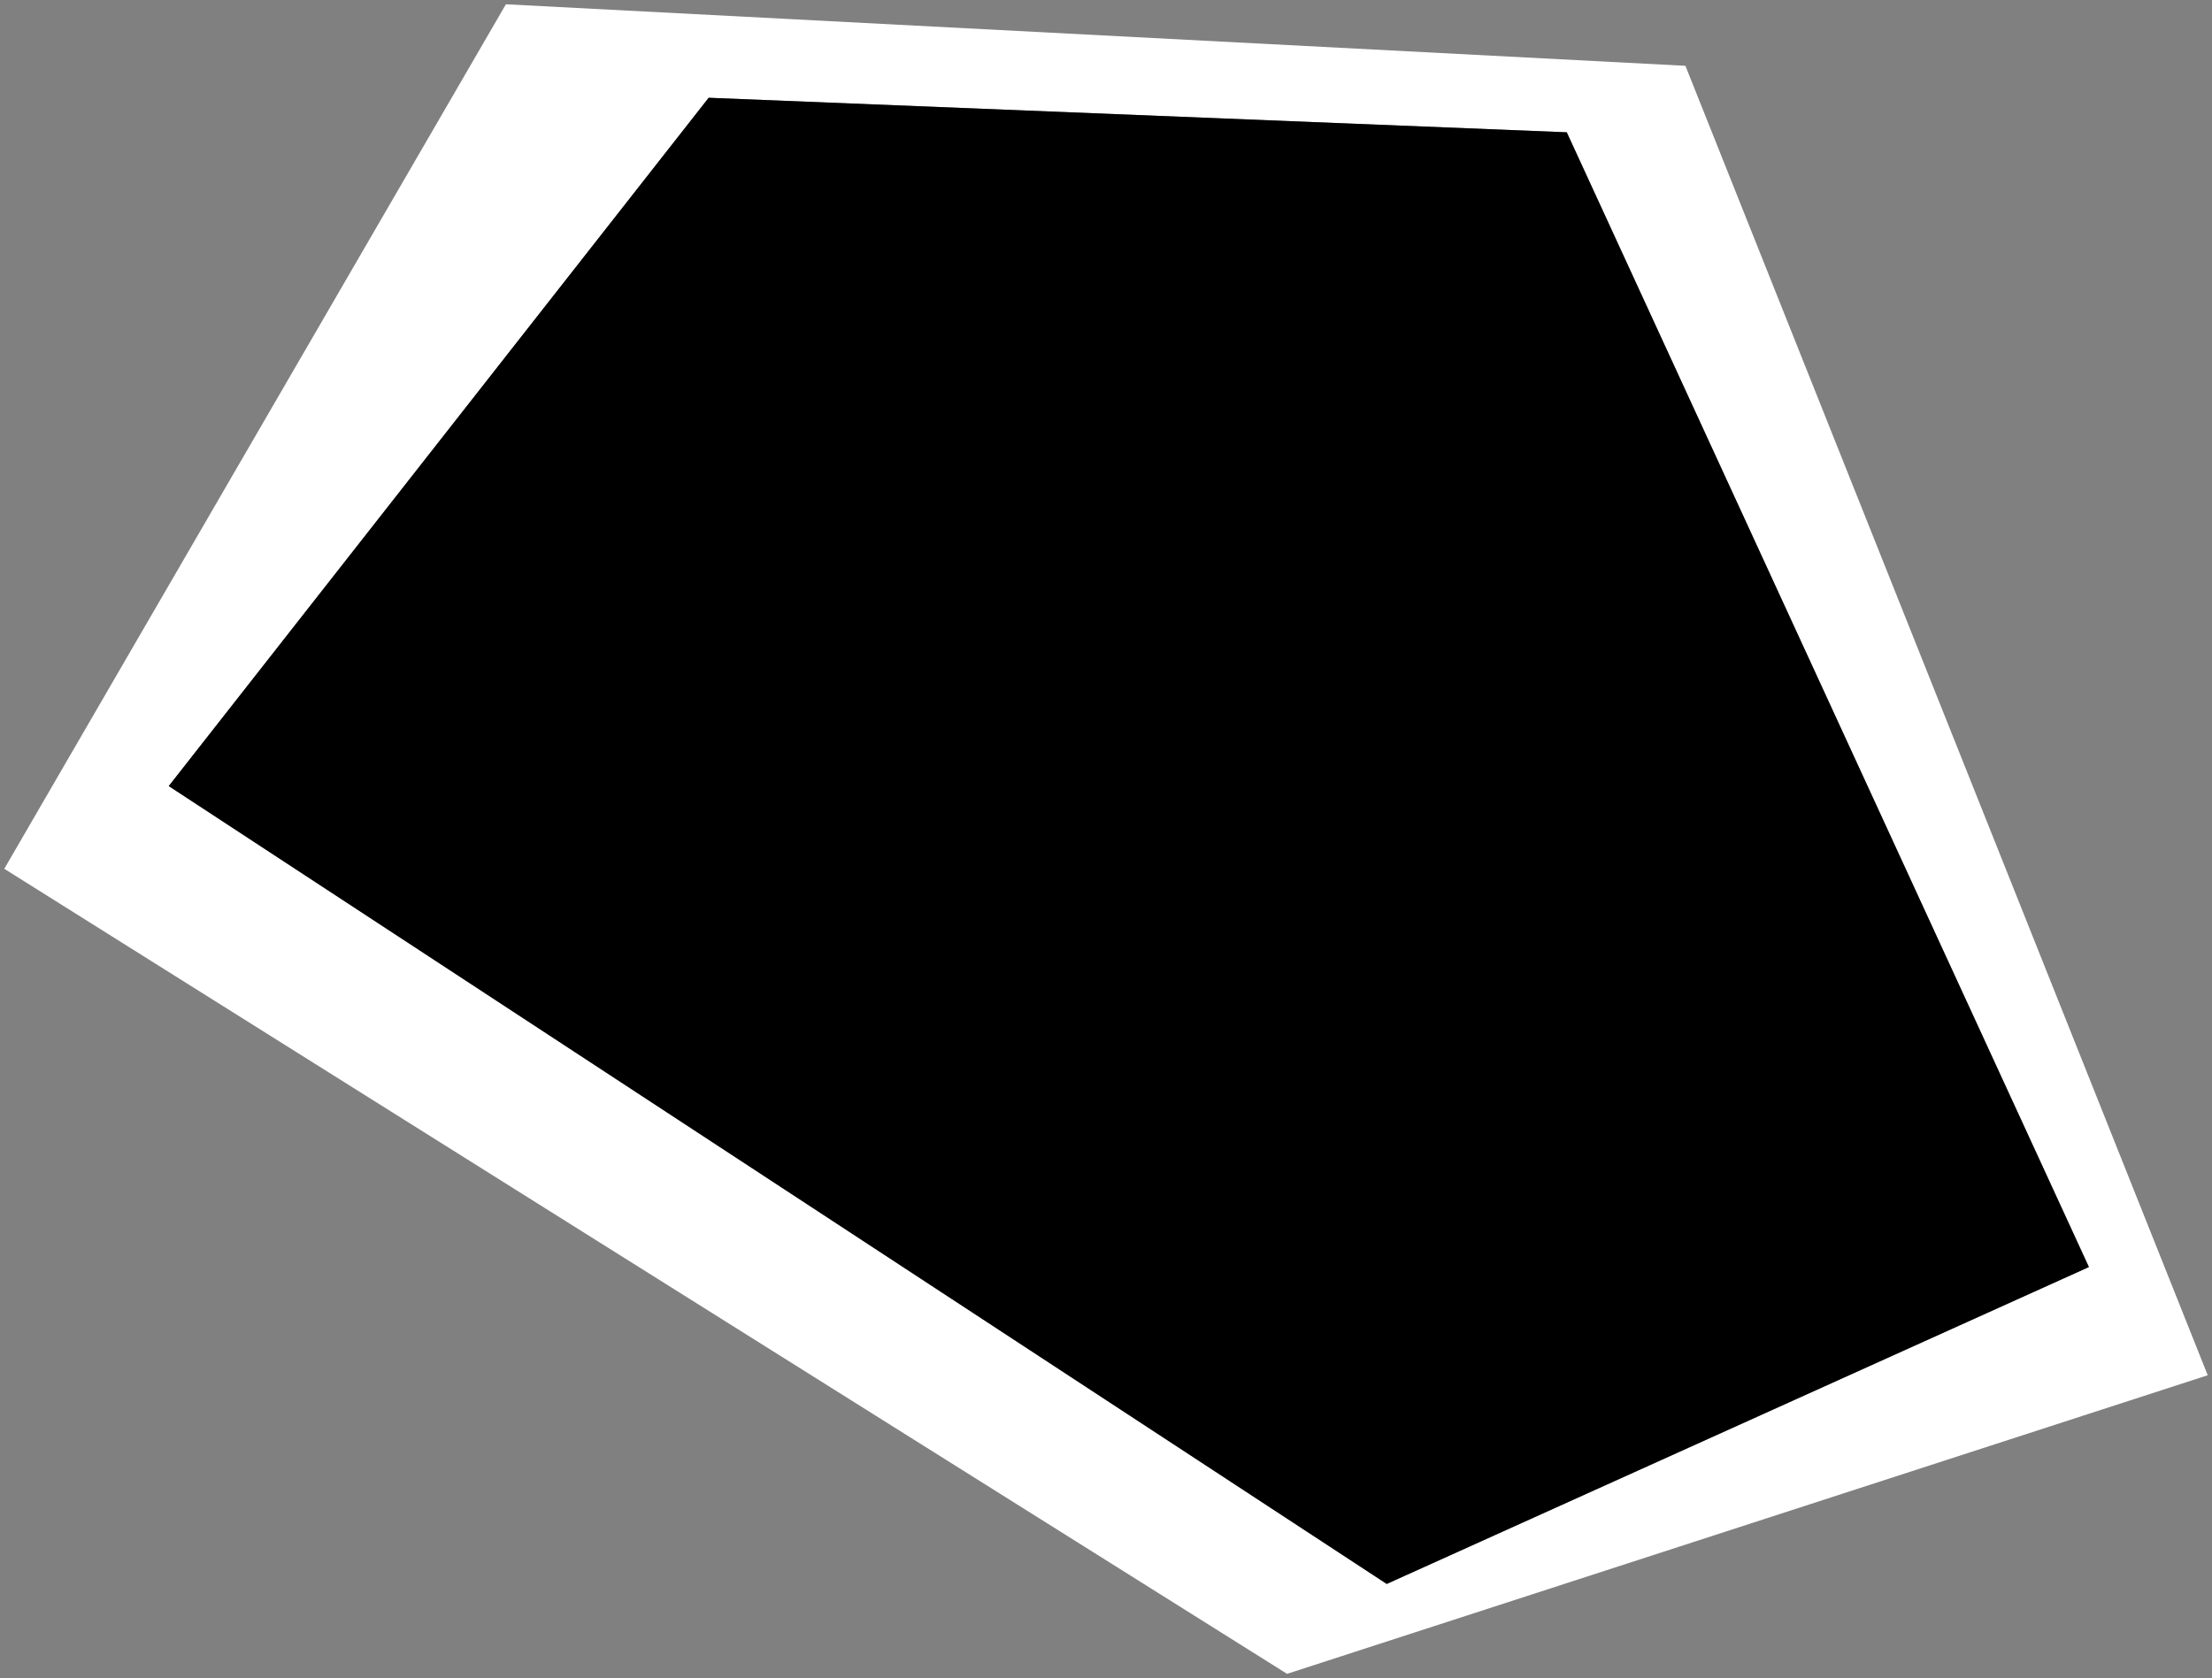 <?xml version="1.0" encoding="UTF-8"?>
<svg id="_图层_1" data-name="图层 1" xmlns="http://www.w3.org/2000/svg" viewBox="0 0 129.38 98.18">
  <rect x="0" y="0" width="129.38" height="98.18" fill="#808080" stroke="none"/>
  <defs>
    <style>
      .cls-1 {
        fill: #fff;
      }
    </style>
  </defs>
  <path class="cls-1" d="M98.58,3.85l30.55,76.61-53.85,17.47L.25,50.83,29.59,.25,98.58,3.85Zm23.6,70.28L91.64,7.74l-50.19-2.02L9.87,45.99l71.24,46.68,41.07-18.54Z"/>
  <polygon points="91.64 7.74 122.18 74.13 81.11 92.67 9.87 45.99 41.45 5.72 91.64 7.74"/>
</svg>

<!-- 重置按钮 -->